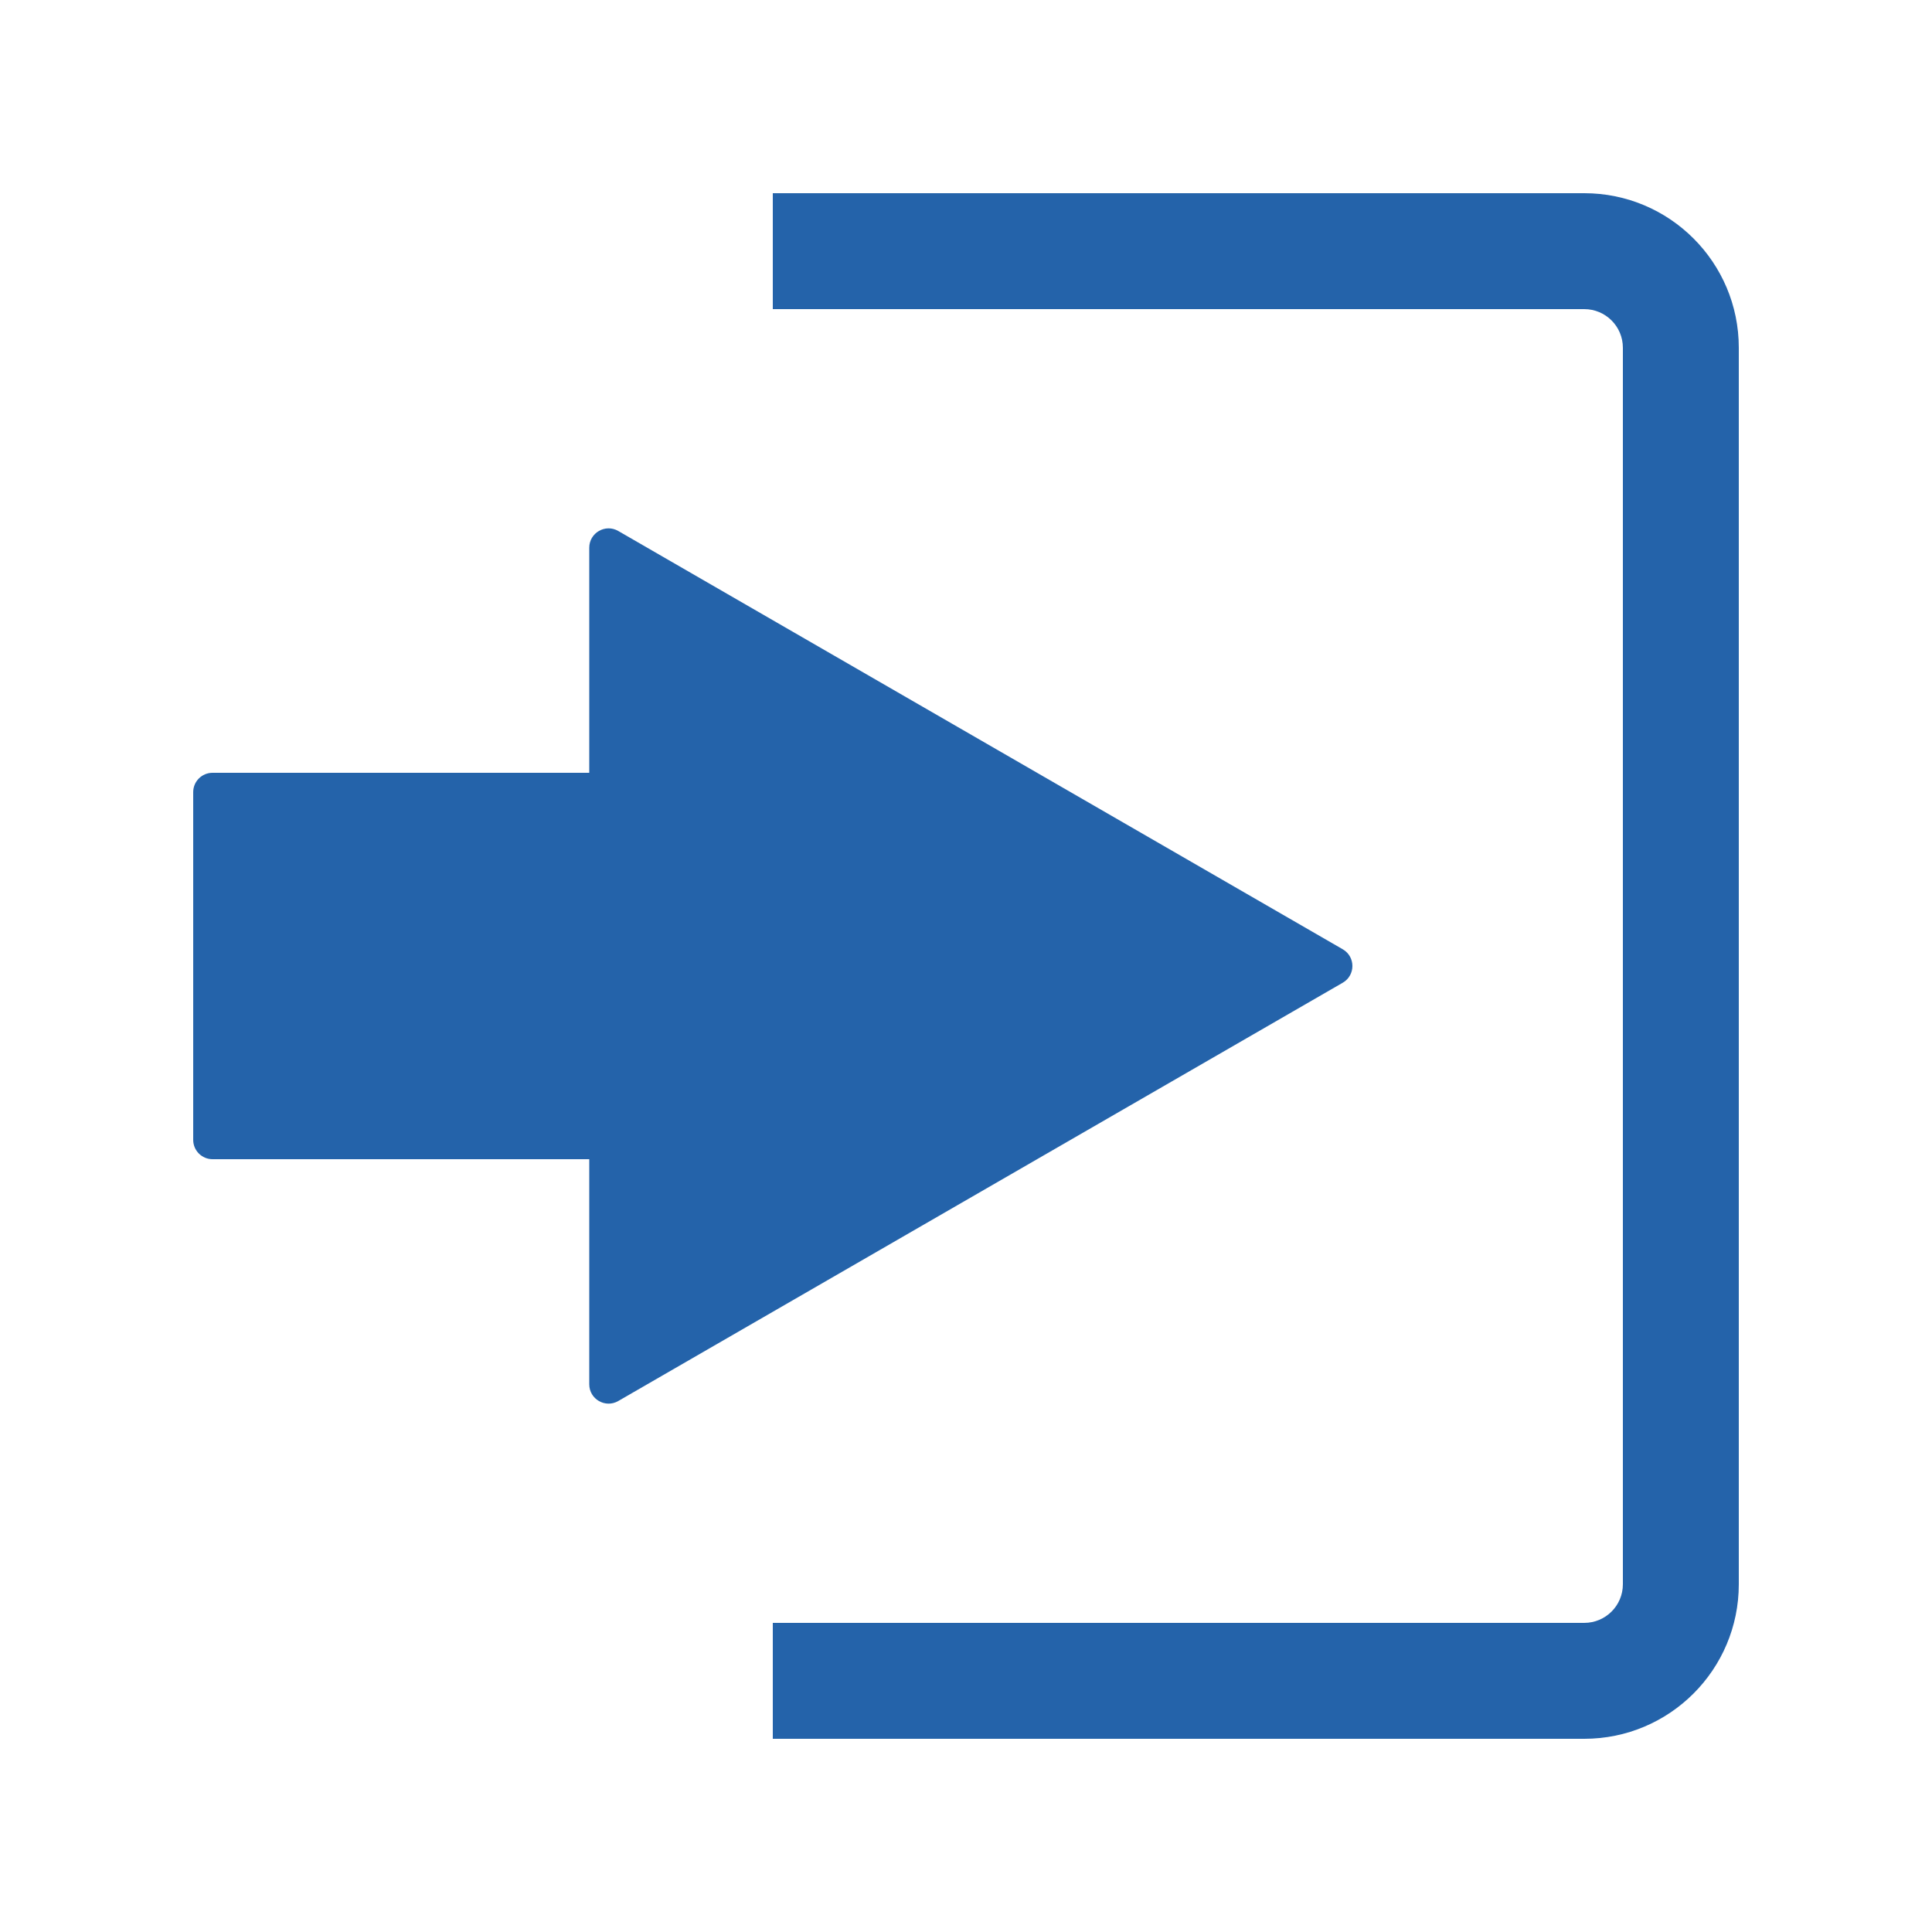 <svg width="100" height="100" viewBox="0 0 100 100" fill="none" xmlns="http://www.w3.org/2000/svg">
<path fill-rule="evenodd" clip-rule="evenodd" d="M40 90H82C86.418 90 90 86.418 90 82V18C90 13.582 86.418 10 82 10H40V16H82C83.105 16 84 16.895 84 18V82C84 83.105 83.105 84 82 84H40V90Z" fill="#2463AA"/>
<path fill-rule="evenodd" clip-rule="evenodd" d="M69.5 50.866C70.167 50.481 70.167 49.519 69.5 49.134L32 27.483C31.333 27.098 30.5 27.58 30.5 28.349V40H11C10.448 40 10 40.448 10 41V59C10 59.552 10.448 60 11 60H30.5V71.651C30.5 72.42 31.333 72.902 32 72.517L69.5 50.866Z" fill="#2463AA"/>
</svg>
